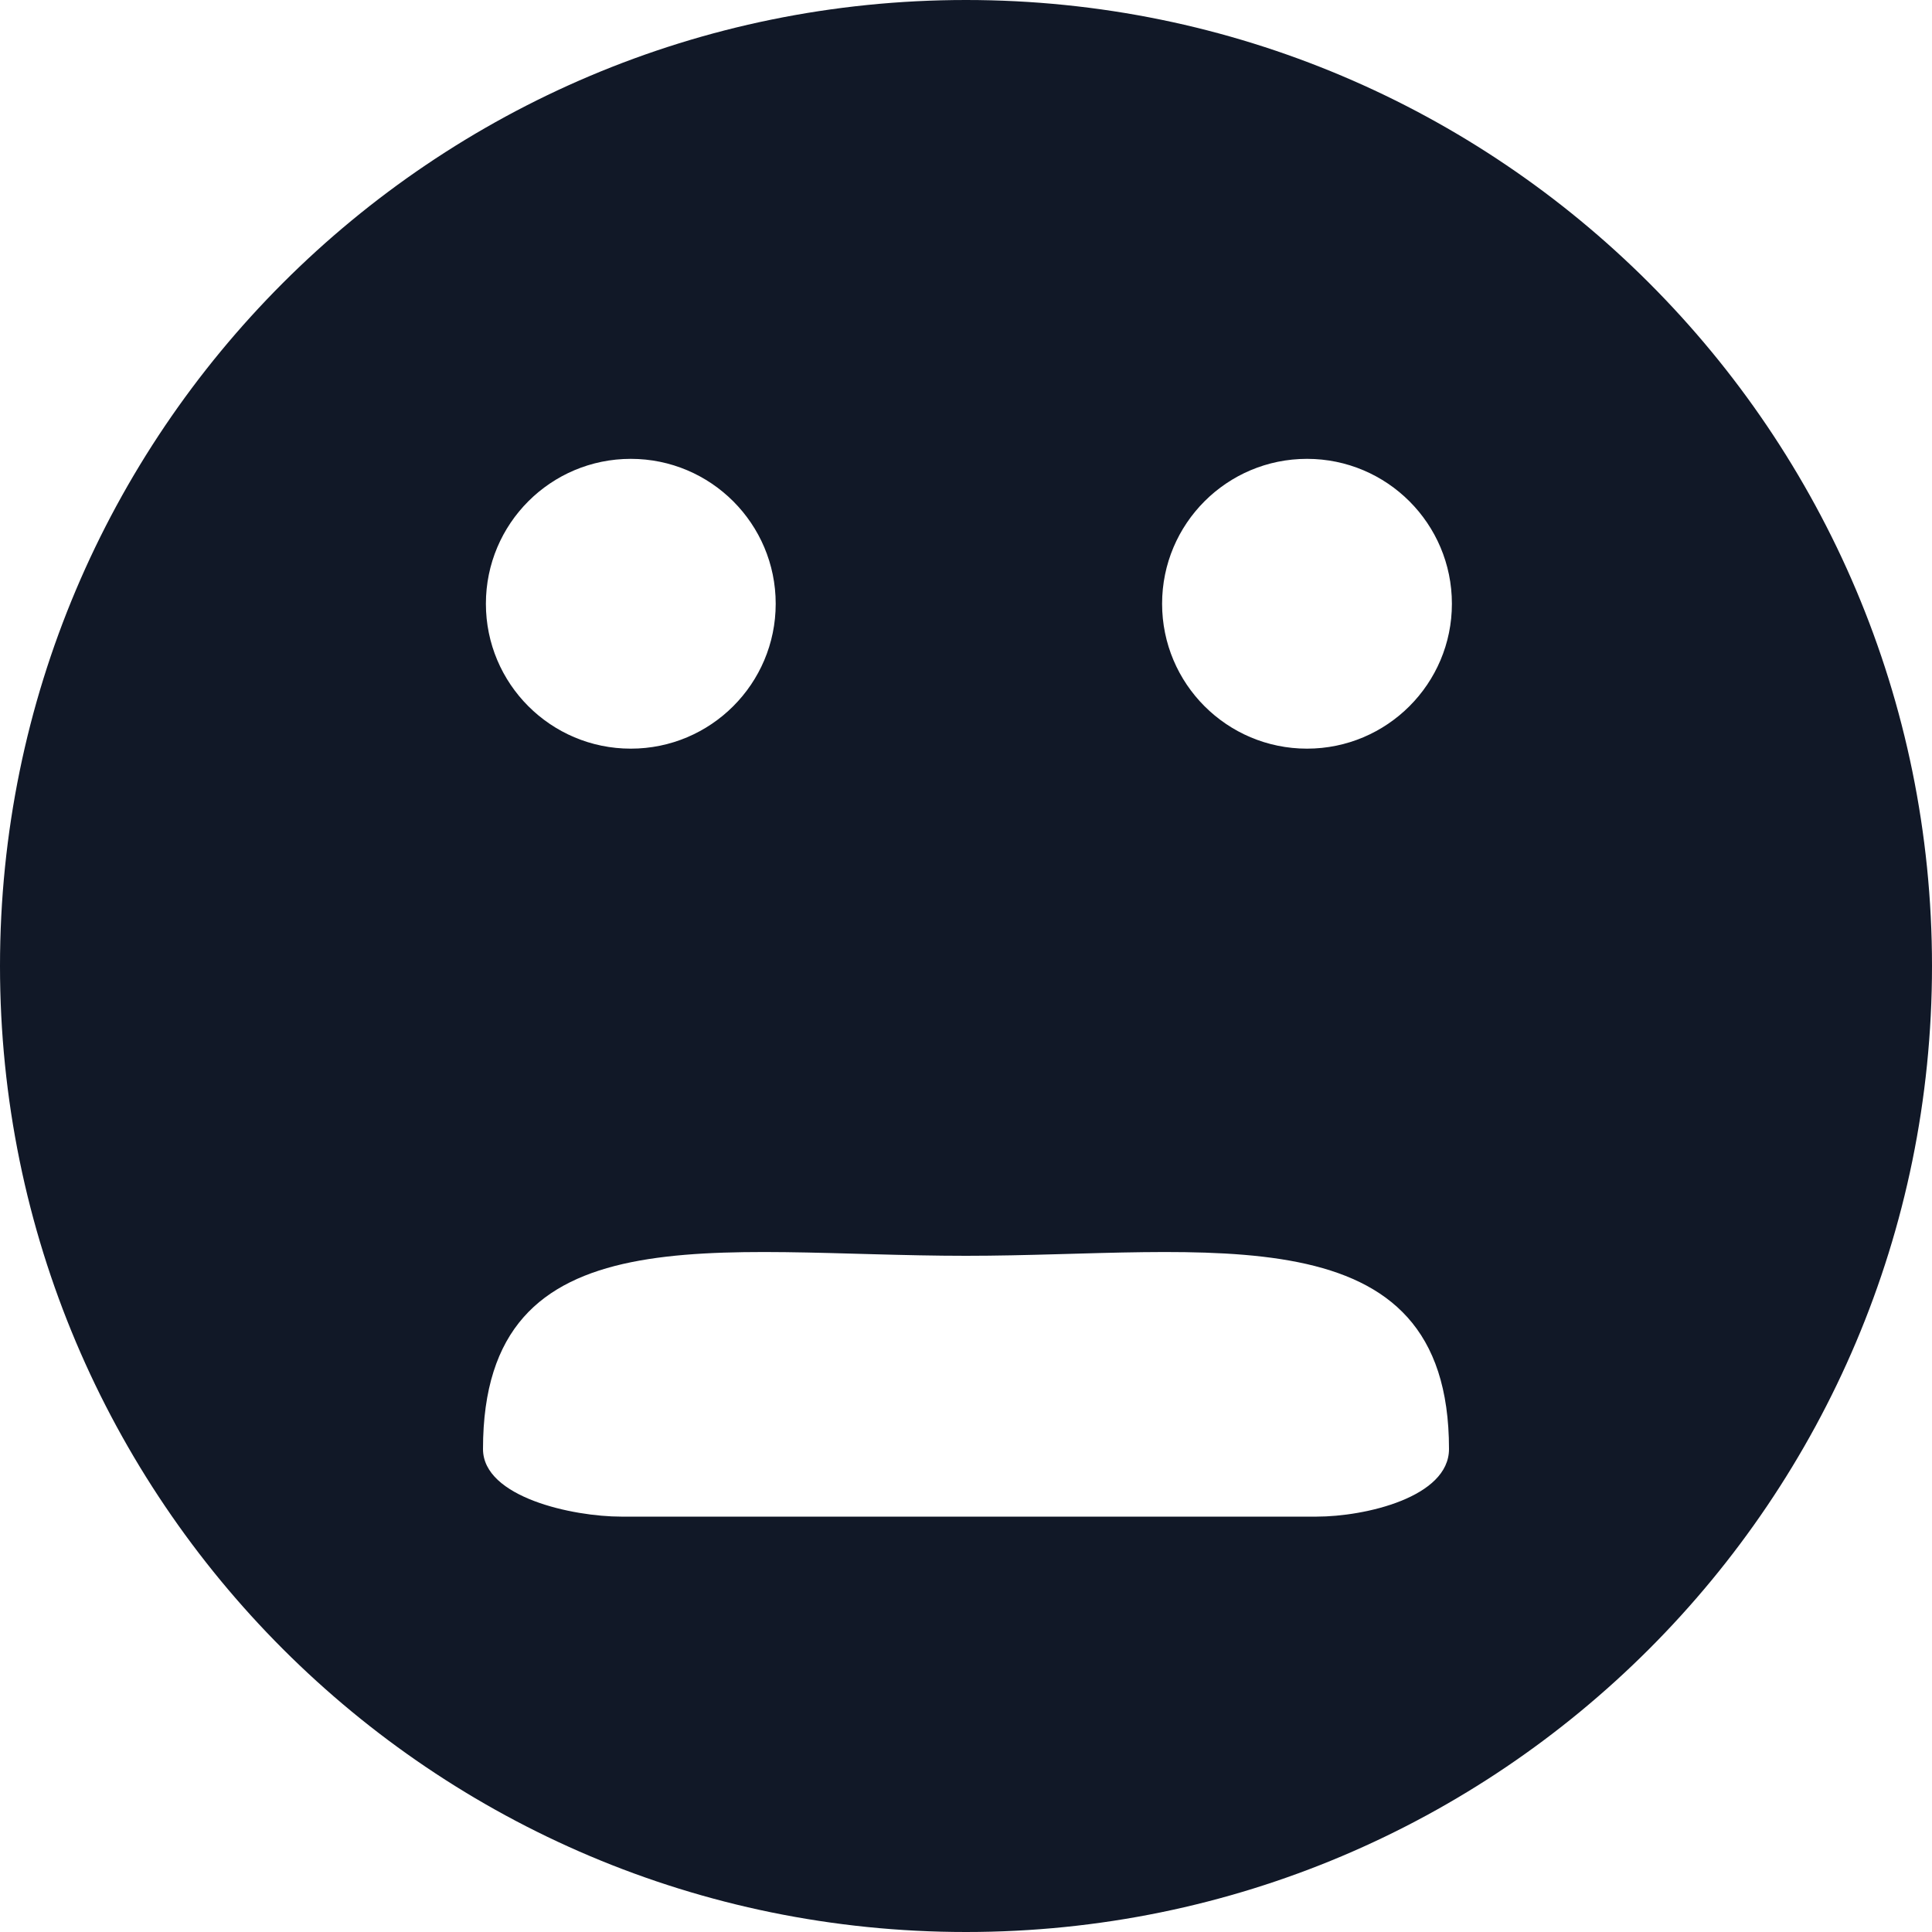 <svg width="20" height="20" viewBox="0 0 20 20" fill="none" xmlns="http://www.w3.org/2000/svg">
<path fill-rule="evenodd" clip-rule="evenodd" d="M20 10C20 15.523 15.523 20 10 20C4.477 20 0 15.523 0 10C0 4.477 4.477 0 10 0C15.523 0 20 4.477 20 10ZM6.53 7.75C7.358 7.75 8.03 7.078 8.03 6.25C8.03 5.422 7.358 4.75 6.53 4.75C5.701 4.75 5.03 5.422 5.03 6.25C5.03 7.078 5.701 7.75 6.53 7.75ZM15.03 6.25C15.03 7.078 14.358 7.75 13.53 7.75C12.701 7.75 12.03 7.078 12.03 6.25C12.03 5.422 12.701 4.75 13.53 4.75C14.358 4.75 15.03 5.422 15.03 6.25ZM5 15C5 15.5 5.93 15.7 6.43 15.7L13.63 15.7C14.13 15.7 15 15.5 15 15C15 12.51 12.5 13 10 13C7.423 13 5 12.51 5 15Z" fill="#111827"/>
</svg>